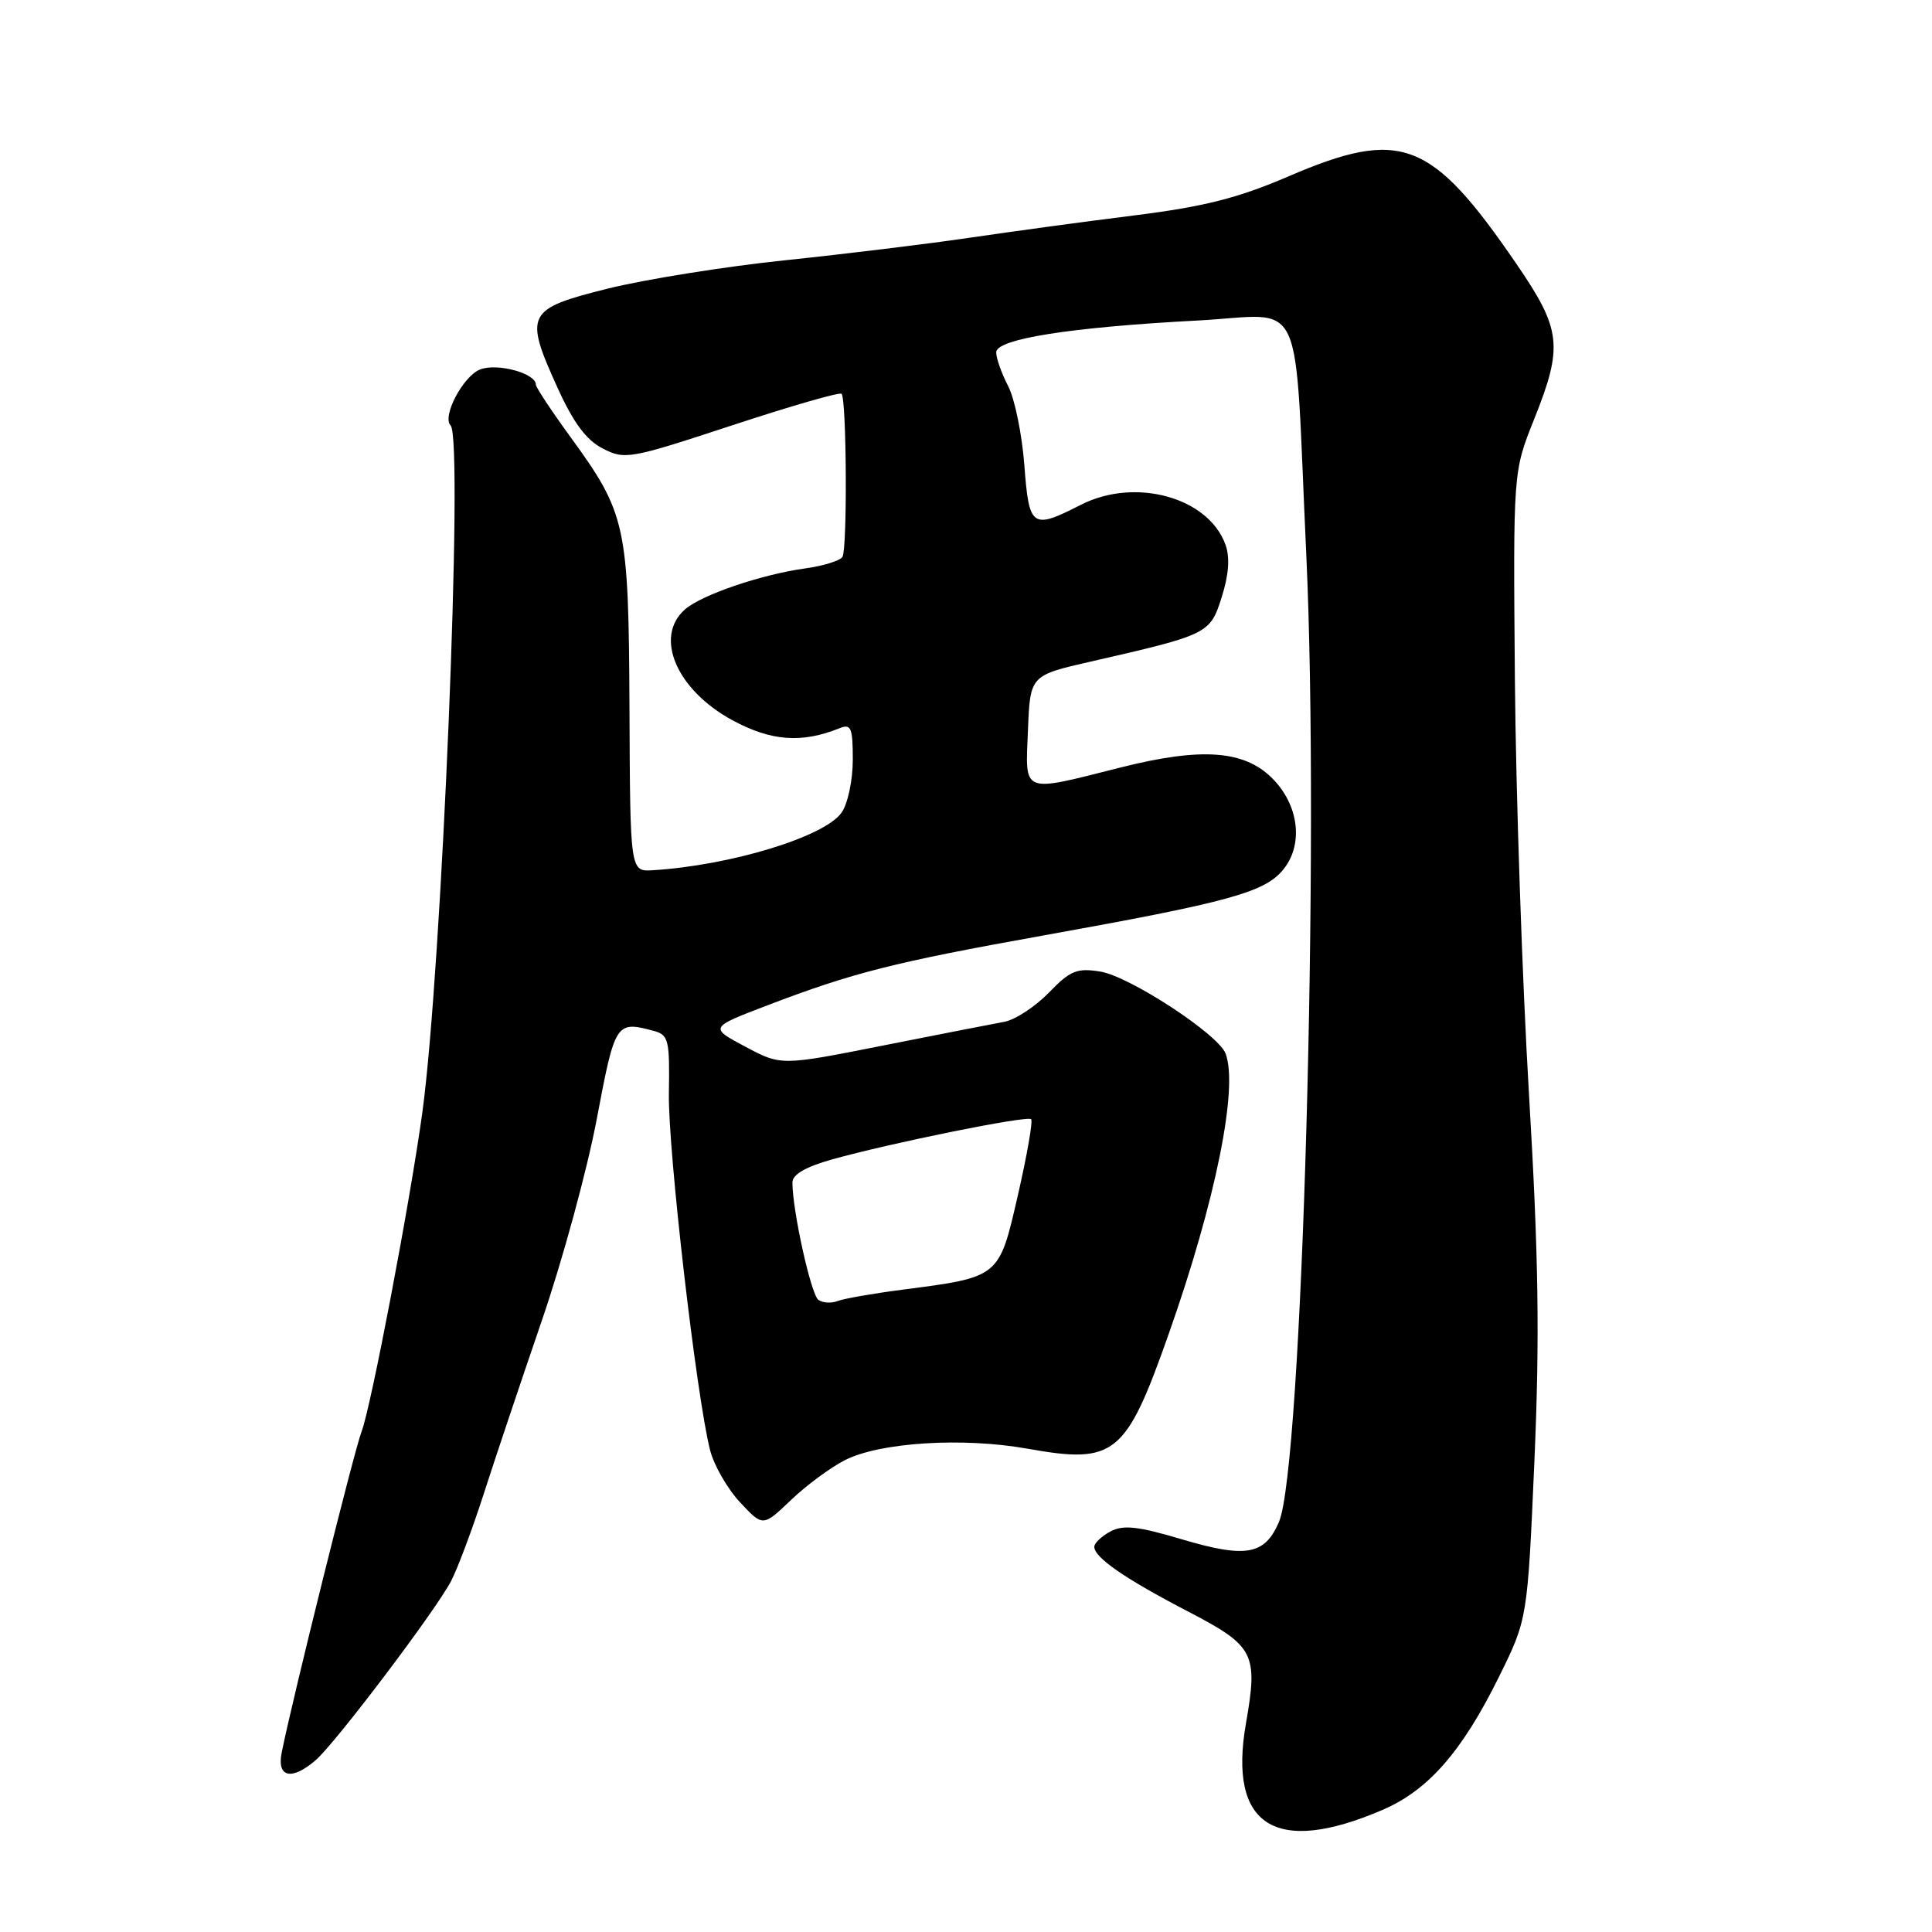 <?xml version="1.0" encoding="UTF-8" standalone="no"?>
<!DOCTYPE svg PUBLIC "-//W3C//DTD SVG 1.1//EN" "http://www.w3.org/Graphics/SVG/1.1/DTD/svg11.dtd" >
<svg xmlns="http://www.w3.org/2000/svg" xmlns:xlink="http://www.w3.org/1999/xlink" version="1.1" viewBox="0 0 256 256">
 <g >
 <path fill="currentColor"
d=" M 183.19 239.82 C 189.25 237.22 193.73 232.10 198.63 222.17 C 202.40 214.54 202.40 214.54 203.32 193.52 C 204.03 177.10 203.87 166.48 202.60 145.00 C 201.70 129.88 200.86 105.12 200.73 90.00 C 200.50 62.50 200.50 62.50 203.25 55.63 C 207.16 45.86 206.91 43.69 200.91 34.93 C 189.63 18.48 185.66 16.96 170.73 23.37 C 164.04 26.25 159.56 27.38 150.33 28.54 C 143.82 29.35 134.00 30.69 128.50 31.50 C 123.00 32.31 111.97 33.66 104.00 34.49 C 96.03 35.32 85.45 37.02 80.50 38.25 C 69.77 40.93 69.43 41.59 73.85 51.32 C 75.96 55.99 77.67 58.30 79.85 59.42 C 82.79 60.94 83.43 60.83 96.98 56.37 C 104.73 53.82 111.26 51.93 111.51 52.18 C 112.18 52.85 112.29 72.72 111.63 73.79 C 111.31 74.30 109.09 74.99 106.68 75.32 C 100.88 76.12 92.93 78.83 90.75 80.76 C 86.64 84.40 89.64 91.40 97.02 95.42 C 102.16 98.21 106.22 98.52 111.25 96.49 C 112.77 95.88 113.00 96.42 113.00 100.67 C 113.00 103.38 112.34 106.50 111.51 107.68 C 109.28 110.87 96.84 114.67 86.50 115.31 C 83.50 115.50 83.50 115.50 83.41 94.00 C 83.30 69.54 82.98 68.06 75.58 57.89 C 73.06 54.43 71.00 51.31 71.00 50.96 C 71.00 49.46 65.92 48.08 63.63 48.95 C 61.38 49.81 58.53 55.20 59.71 56.38 C 61.45 58.12 58.54 128.73 55.95 147.50 C 54.30 159.48 49.15 186.48 47.91 189.69 C 46.94 192.19 38.73 225.19 37.32 232.25 C 36.67 235.53 38.65 235.97 41.81 233.25 C 44.44 230.99 57.73 213.41 59.77 209.50 C 60.63 207.85 62.57 202.68 64.08 198.00 C 65.58 193.32 69.06 182.97 71.79 175.00 C 74.53 167.03 77.81 154.99 79.08 148.25 C 81.50 135.43 81.62 135.25 86.63 136.60 C 88.59 137.12 88.75 137.80 88.63 144.84 C 88.50 152.37 92.27 184.98 94.09 192.16 C 94.61 194.17 96.39 197.28 98.06 199.06 C 101.09 202.31 101.09 202.31 104.80 198.77 C 106.83 196.82 110.07 194.43 111.99 193.46 C 116.65 191.11 127.60 190.43 136.15 191.96 C 147.77 194.03 149.18 192.88 154.90 176.64 C 161.08 159.11 164.12 144.07 162.39 139.59 C 161.42 137.04 149.68 129.37 145.80 128.74 C 142.69 128.24 141.82 128.60 138.97 131.54 C 137.17 133.39 134.53 135.12 133.10 135.39 C 131.67 135.65 124.42 137.07 117.00 138.54 C 103.50 141.22 103.50 141.22 98.74 138.68 C 93.99 136.15 93.99 136.15 101.74 133.19 C 113.03 128.88 118.50 127.50 138.00 124.00 C 163.11 119.49 167.67 118.23 170.12 115.12 C 172.74 111.79 172.08 106.63 168.58 103.13 C 164.86 99.40 159.19 99.00 148.50 101.69 C 135.22 105.04 135.86 105.30 136.21 96.75 C 136.50 89.50 136.50 89.50 144.50 87.67 C 160.15 84.09 160.34 84.00 161.89 79.10 C 162.82 76.17 162.99 73.87 162.39 72.20 C 160.15 65.90 150.43 63.21 143.22 66.89 C 136.72 70.20 136.36 69.95 135.73 61.62 C 135.42 57.56 134.46 52.85 133.59 51.17 C 132.71 49.48 132.00 47.46 132.00 46.69 C 132.00 44.91 141.82 43.36 158.69 42.47 C 173.18 41.71 171.43 37.95 173.09 73.50 C 174.88 112.02 172.55 194.46 169.47 201.66 C 167.59 206.05 165.12 206.49 156.61 203.97 C 150.77 202.23 148.83 202.02 147.13 202.93 C 145.96 203.56 145.00 204.47 145.00 204.96 C 145.00 206.38 149.06 209.18 157.36 213.50 C 166.23 218.11 166.72 219.06 165.09 228.39 C 162.73 241.97 169.00 245.93 183.19 239.82 Z  M 108.44 172.24 C 107.47 171.56 105.00 160.40 105.00 156.69 C 105.00 155.63 106.75 154.61 110.25 153.63 C 118.16 151.42 136.12 147.79 136.63 148.30 C 136.88 148.55 136.09 153.07 134.88 158.35 C 132.36 169.33 132.51 169.21 119.50 170.90 C 115.65 171.40 111.83 172.07 111.00 172.39 C 110.17 172.72 109.02 172.65 108.44 172.24 Z "/>
</g>
</svg>
